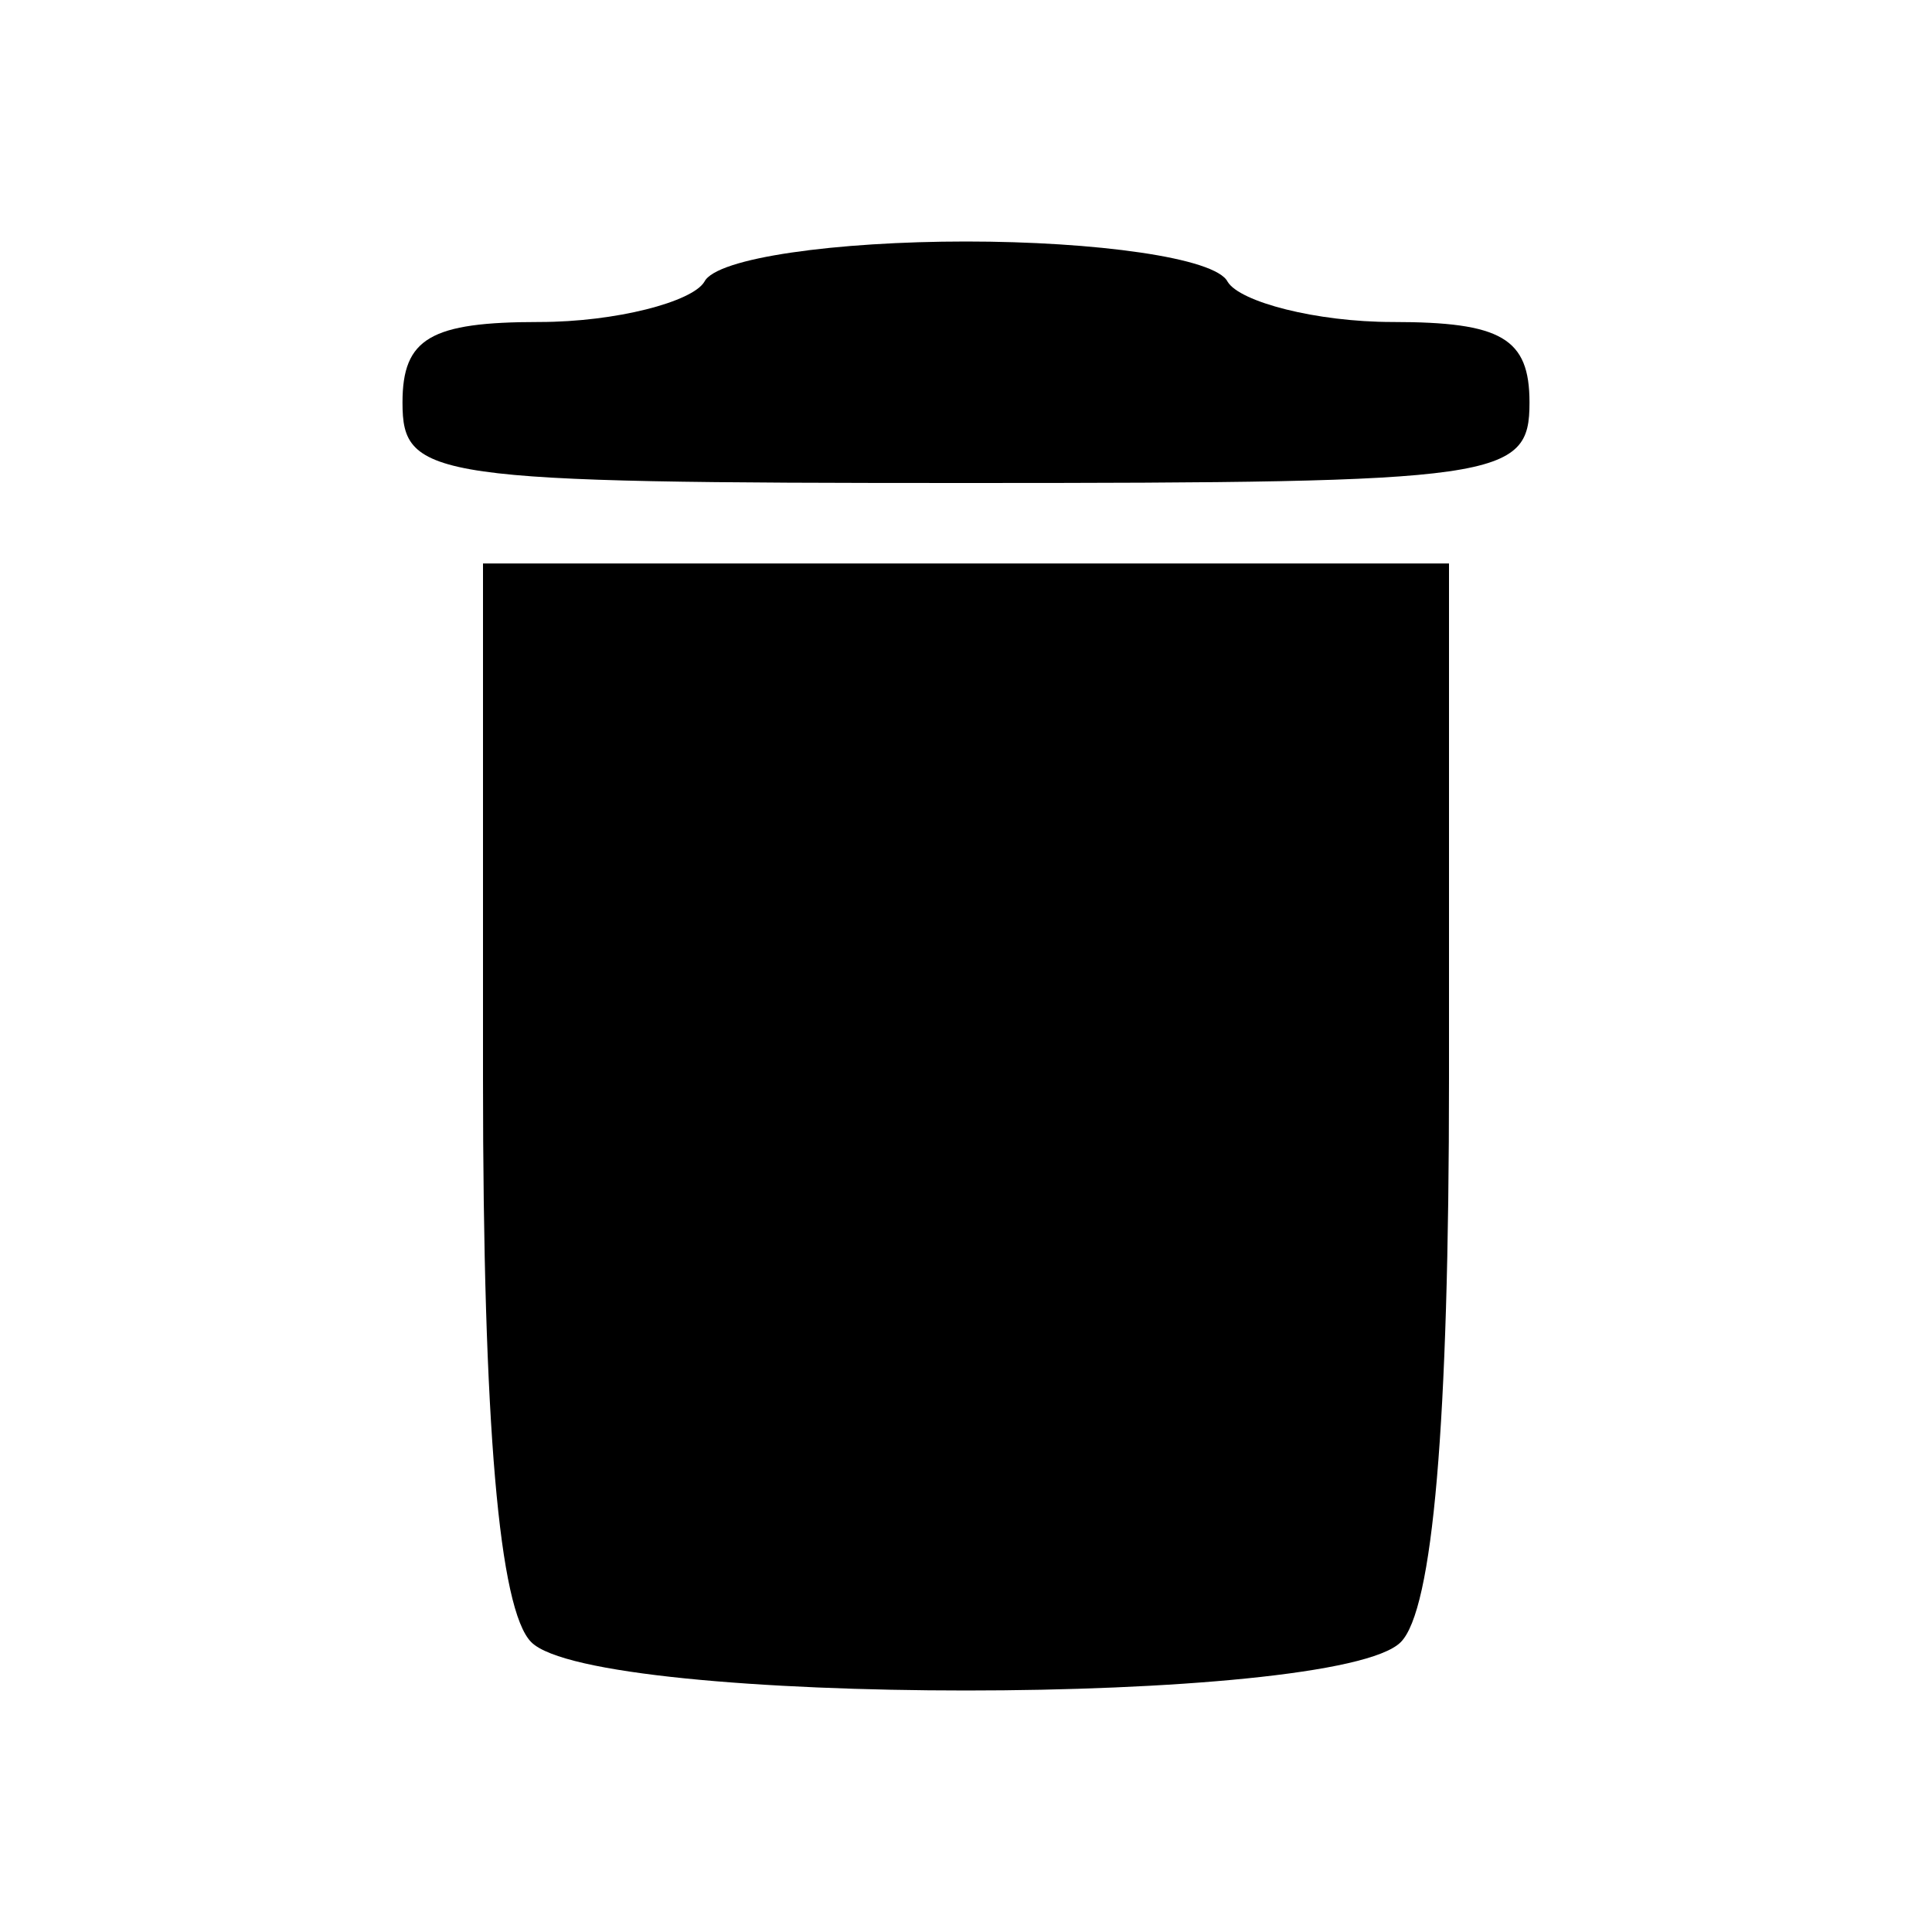 <?xml version="1.0" standalone="no"?>
<!DOCTYPE svg PUBLIC "-//W3C//DTD SVG 20010904//EN"
 "http://www.w3.org/TR/2001/REC-SVG-20010904/DTD/svg10.dtd">
<svg version="1.0" xmlns="http://www.w3.org/2000/svg"
 width="48pt" height="48pt" viewBox="0 0 48 48"
 preserveAspectRatio="xMidYMid meet">

<g transform="translate(0,48) scale(0.1,-0.1)"
fill="#000000" stroke="none">
<path d="M175 410 c-3 -5 -22 -10 -41 -10 -27 0 -34 -4 -34 -20 0 -19 7 -20
140 -20 133 0 140 1 140 20 0 16 -7 20 -34 20 -19 0 -38 5 -41 10 -3 6 -33 10
-65 10 -32 0 -62 -4 -65 -10z"/>
<path d="M120 212 c0 -86 4 -132 12 -140 16 -16 200 -16 216 0 8 8 12 54 12
140 l0 128 -120 0 -120 0 0 -128z"/>
</g>
</svg>
